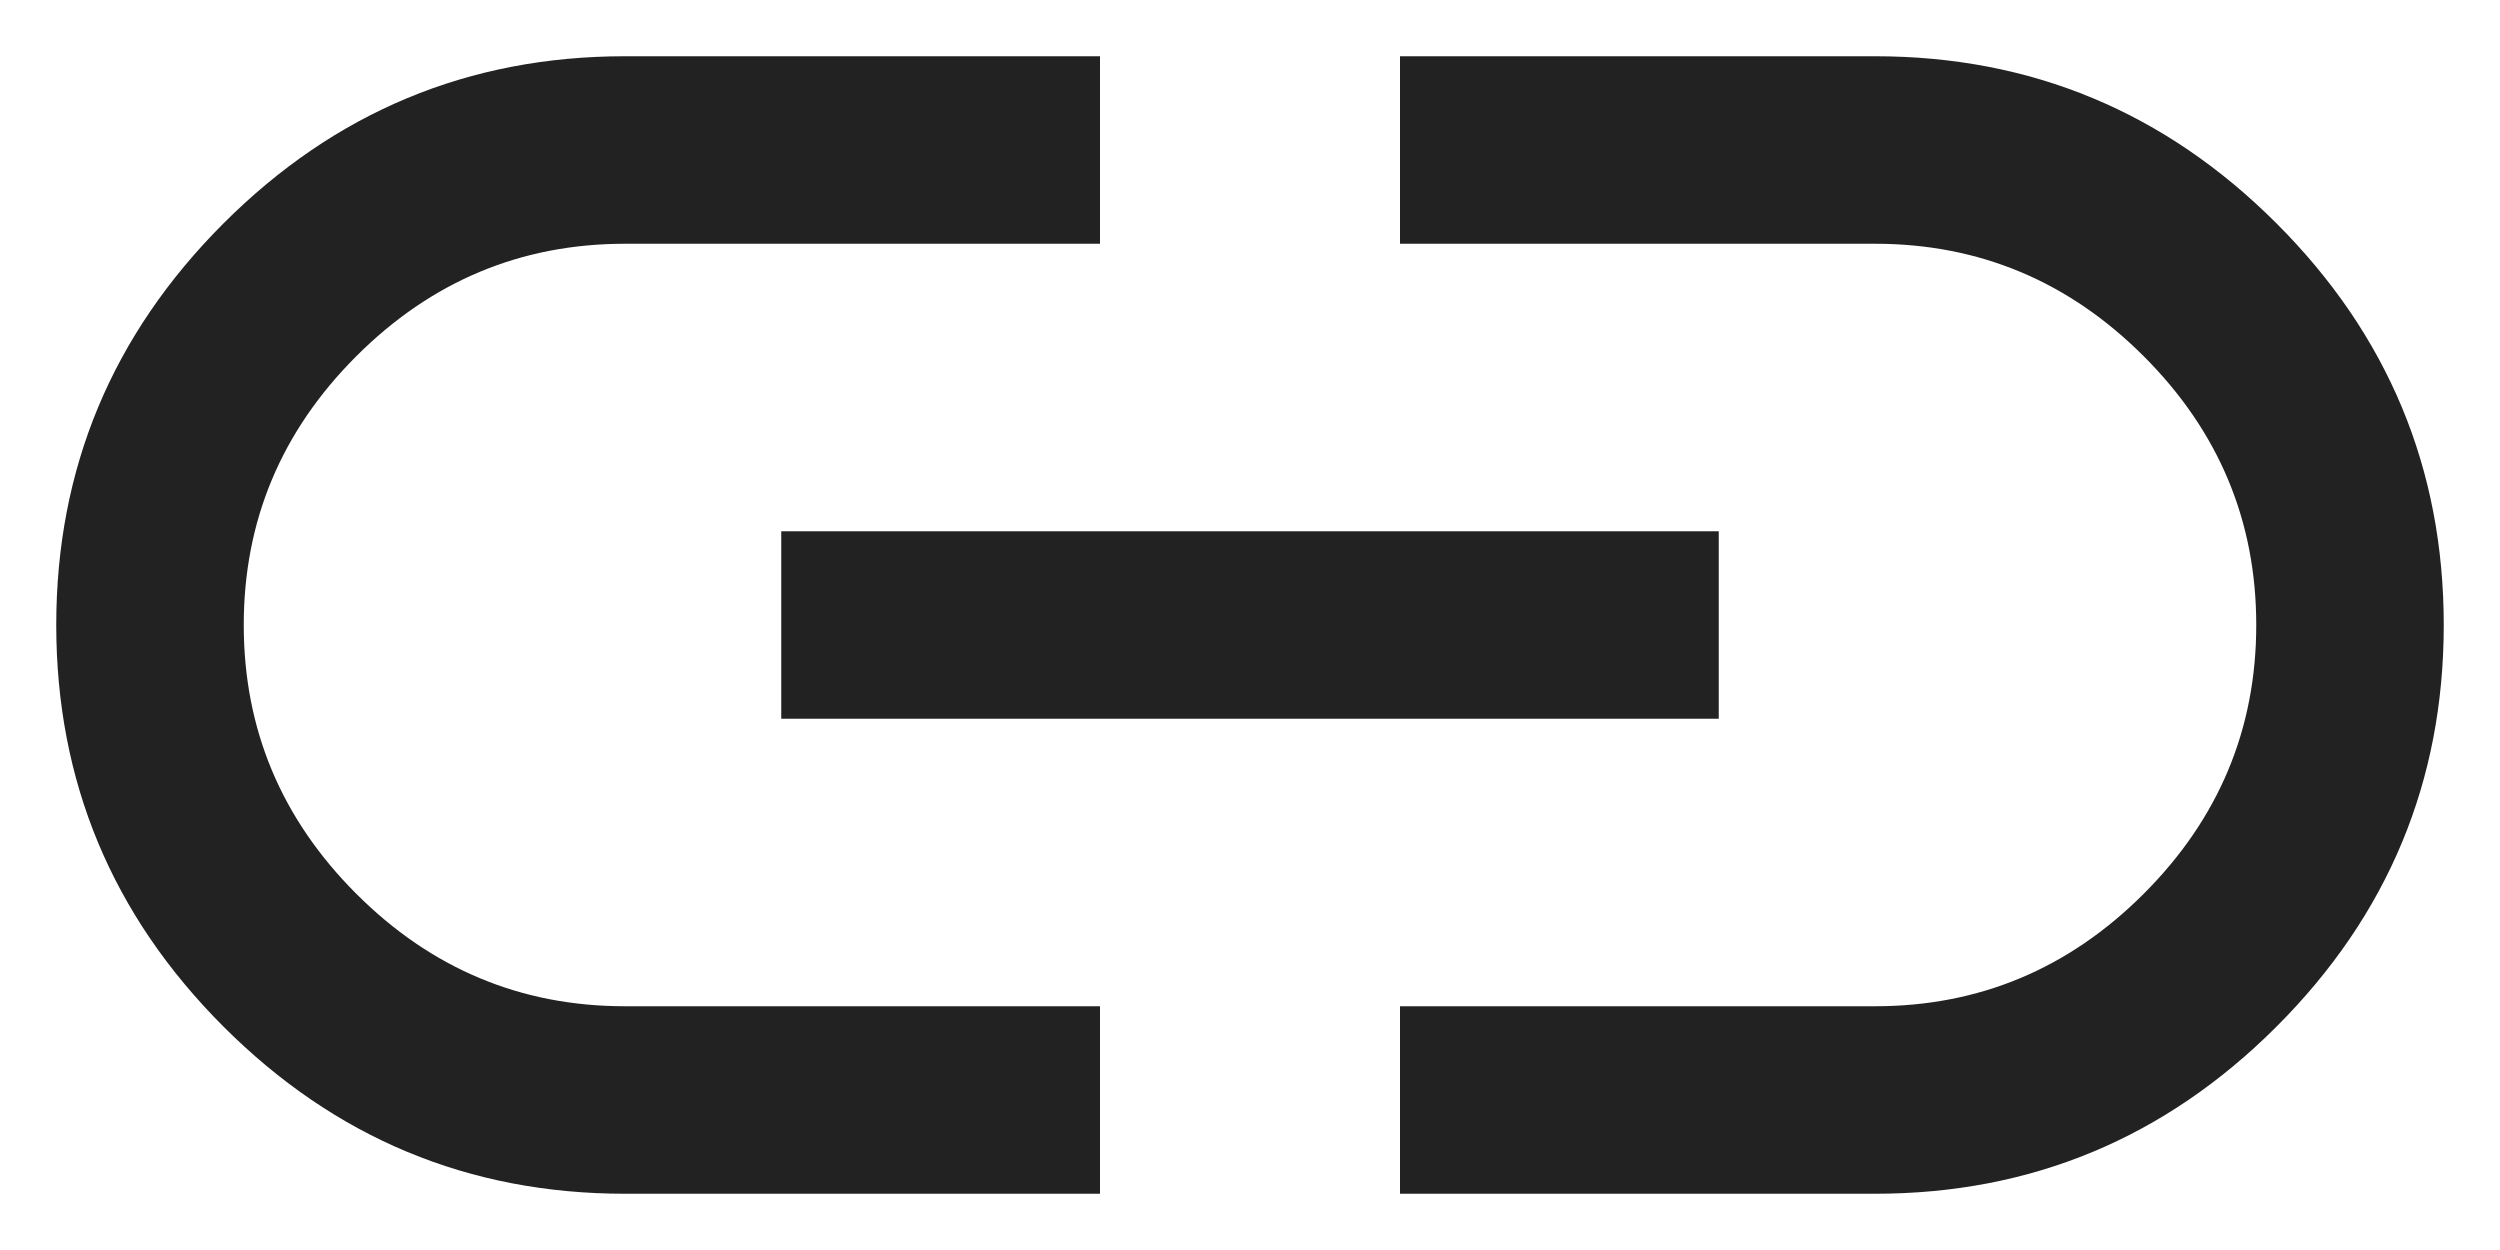 <svg width="20" height="10" viewBox="0 0 20 10" fill="none" xmlns="http://www.w3.org/2000/svg">
<path d="M8.8 9.55H5C3.75 9.55 2.679 9.104 1.788 8.213C0.896 7.321 0.45 6.25 0.45 5C0.45 3.75 0.896 2.679 1.788 1.787C2.679 0.896 3.75 0.45 5 0.45H8.8V1.95H5C4.167 1.95 3.45 2.25 2.85 2.85C2.25 3.45 1.95 4.167 1.95 5C1.95 5.833 2.25 6.55 2.85 7.15C3.45 7.75 4.167 8.05 5 8.05H8.8V9.55ZM6.25 5.75V4.25H13.75V5.75H6.25ZM11.2 9.55V8.05H15C15.833 8.05 16.55 7.75 17.15 7.15C17.75 6.55 18.05 5.833 18.05 5C18.05 4.167 17.75 3.45 17.15 2.85C16.55 2.25 15.833 1.95 15 1.95H11.2V0.45H15C16.25 0.45 17.321 0.896 18.212 1.787C19.104 2.679 19.55 3.75 19.55 5C19.55 6.25 19.104 7.321 18.212 8.213C17.321 9.104 16.25 9.55 15 9.55H11.2Z" fill="#222222"/>
</svg>
